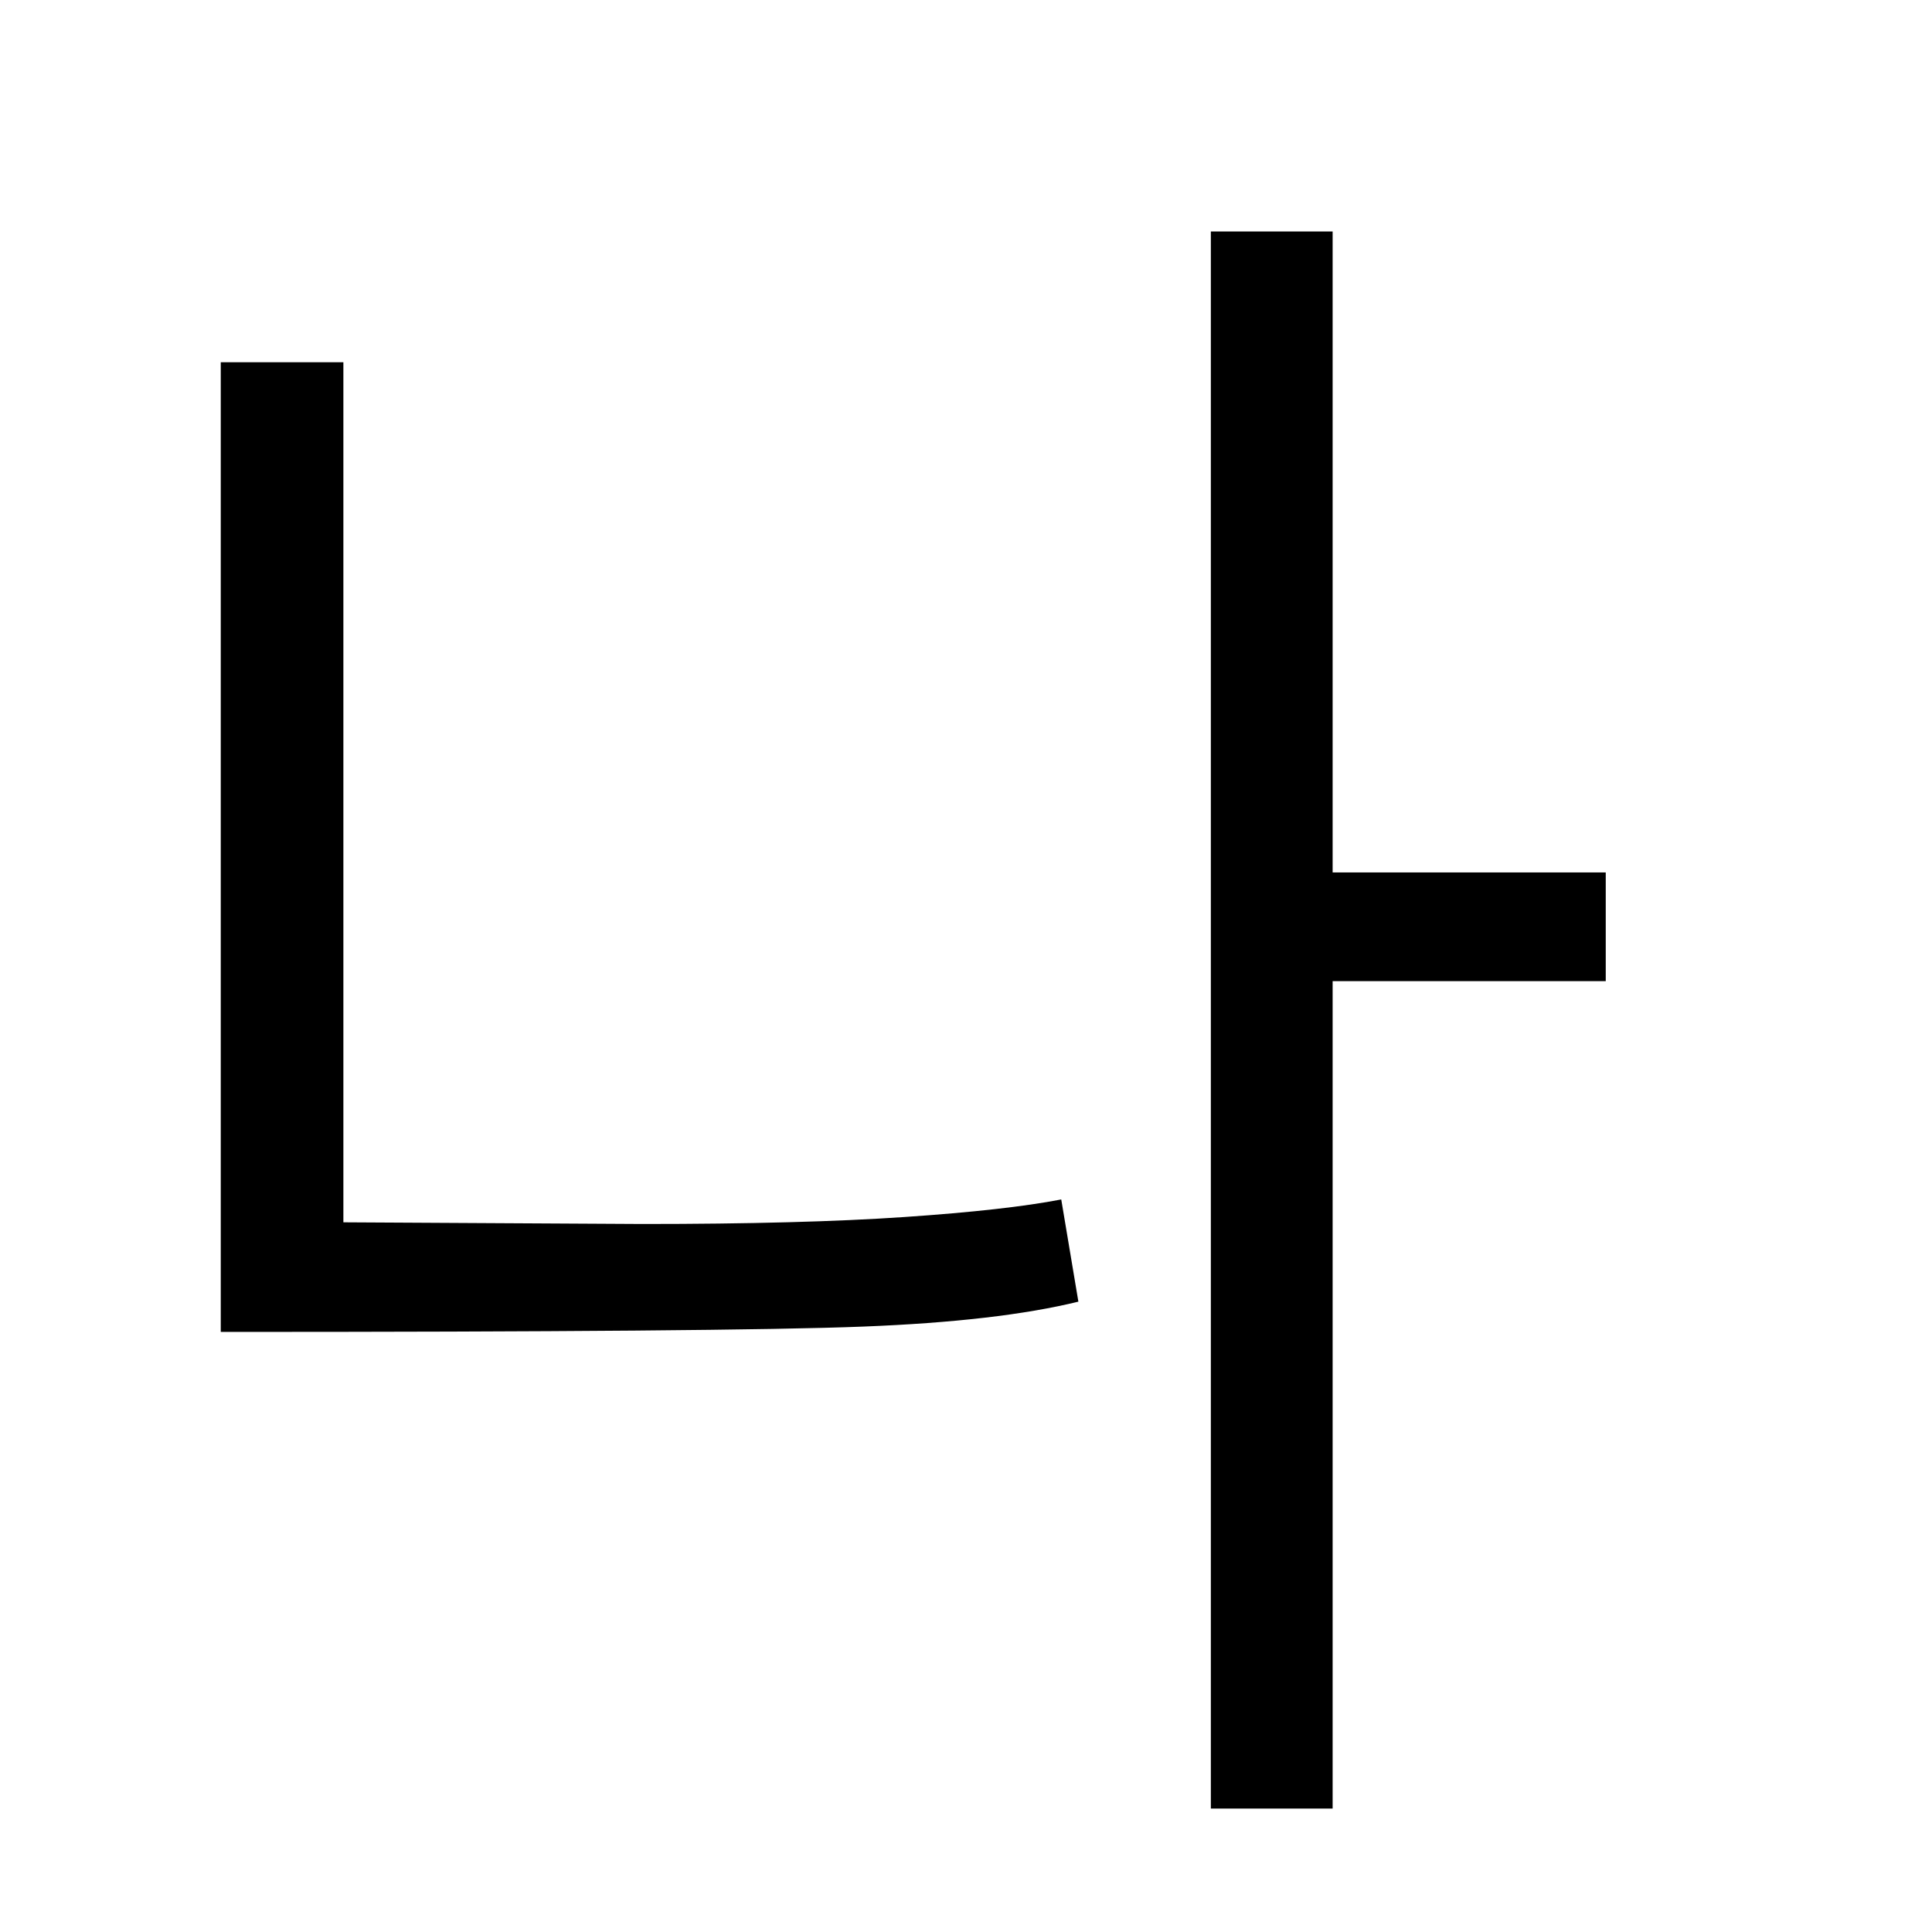<?xml version="1.0" encoding="UTF-8"?>
<svg xmlns="http://www.w3.org/2000/svg"
     viewBox="0 0 600 600" width="300" height="300"
     preserveAspectRatio="xMidYMid meet">
  <g transform="scale(2, 2) translate(0, -225)">
    <path d="M249.34 377.35L206.93 377.35L206.93 505.83L188.02 505.83L188.02 260.94L206.93 260.94L206.93 360.47L249.34 360.47L249.34 377.35ZM164.79 411.25L167.45 427.12Q155.01 430.17 134.06 430.99Q113.12 431.82 34.28 431.82L34.28 431.82L34.28 281.25L53.32 281.25L53.32 414.80L99.79 415.06Q124.54 415.06 140.41 413.98Q156.28 412.90 164.79 411.25L164.79 411.25Z"/>
  </g>
</svg>